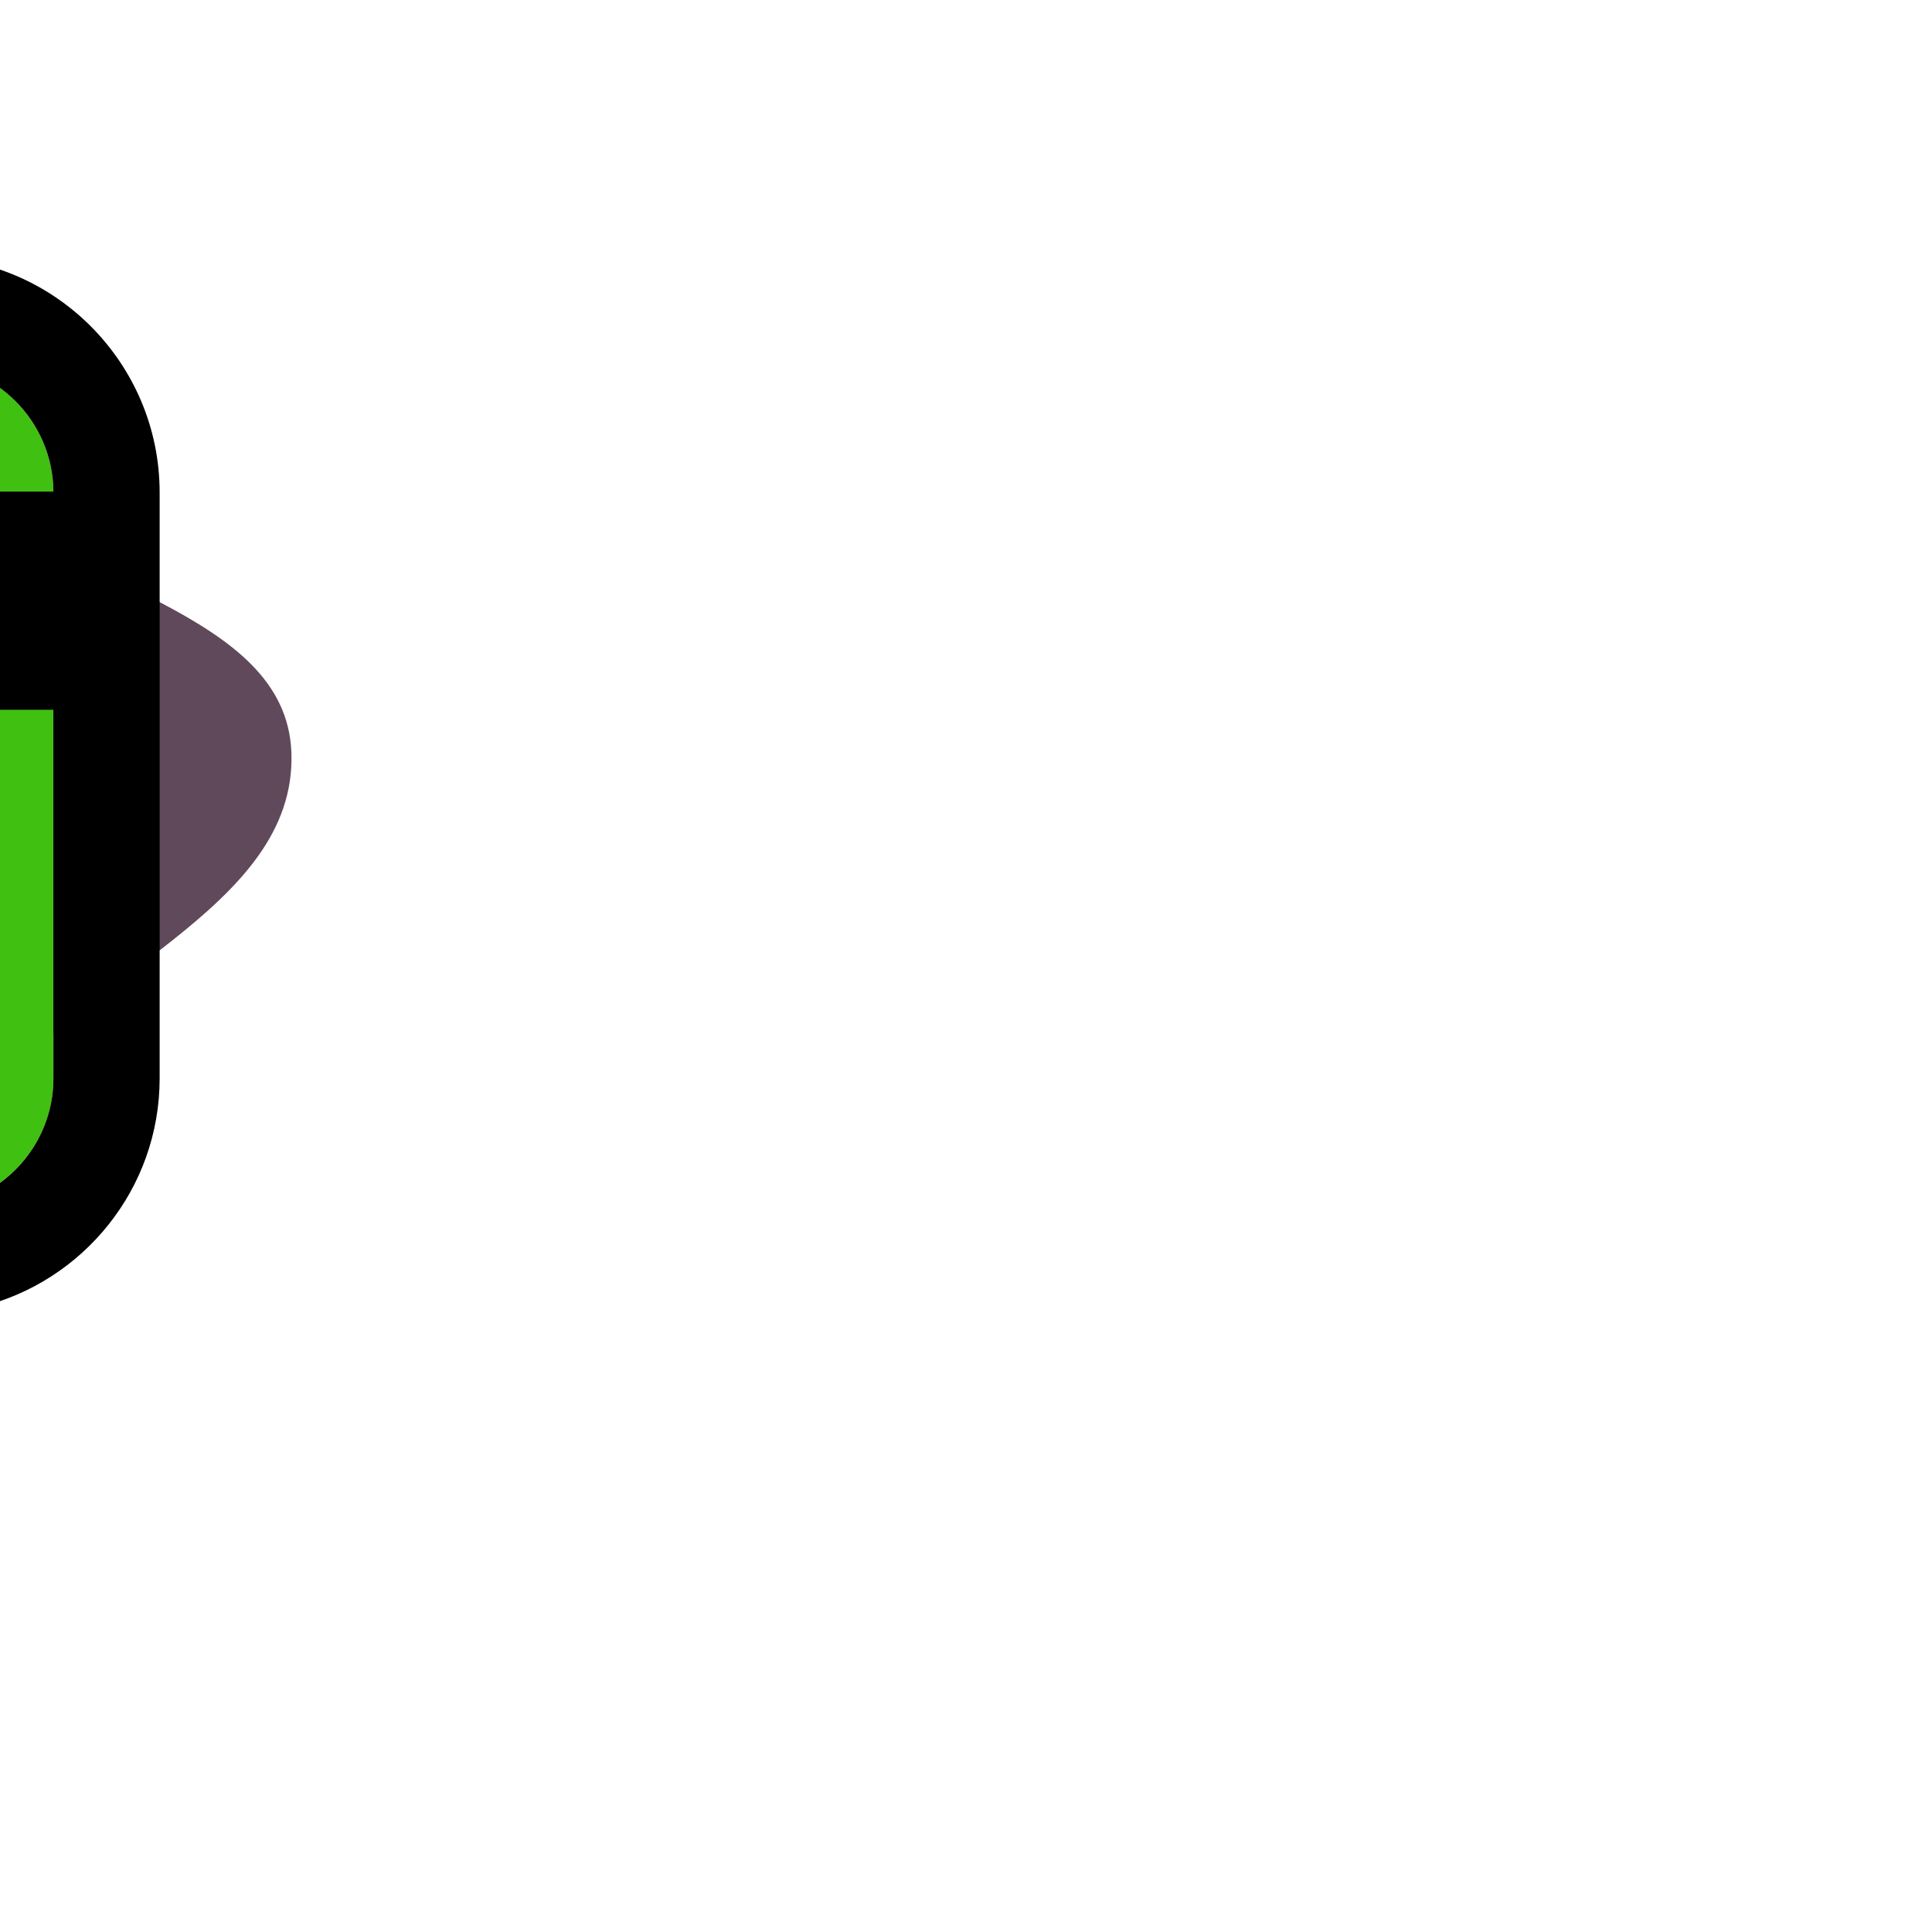 <!DOCTYPE svg PUBLIC "-//W3C//DTD SVG 1.1//EN" "http://www.w3.org/Graphics/SVG/1.1/DTD/svg11.dtd">
<!-- Uploaded to: SVG Repo, www.svgrepo.com, Transformed by: SVG Repo Mixer Tools -->
<svg height="800px" width="800px" version="1.1" id="Capa_1" xmlns="http://www.w3.org/2000/svg" xmlns:xlink="http://www.w3.org/1999/xlink" viewBox="-29.75 -29.75 357.00 357.00" xml:space="preserve" fill="#000000" stroke="#000000" stroke-width="0.003" transform="matrix(-1, 0, 0, 1, 0, 0)">
<g id="SVGRepo_bgCarrier" stroke-width="0">
<path transform="translate(-29.75, -29.75), scale(11.156)" d="M16,31.418C18.202,32.117,21.025,31.456,22.655,29.819C24.381,28.084,23.56,25.058,24.554,22.821C25.263,21.225,26.855,20.223,27.615,18.651C28.489,16.845,29.522,14.955,29.327,12.958C29.129,10.928,28.063,8.951,26.537,7.597C25.053,6.281,22.806,6.439,21.015,5.587C19.233,4.739,17.904,3.102,16,2.584C13.873,2.005,11.416,1.405,9.472,2.445C7.519,3.49,7.407,6.319,5.93,7.969C4.345,9.741,0.594,10.088,0.507,12.464C0.412,15.088,4.165,16.155,5.55,18.385C6.433,19.806,6.135,21.73,7.109,23.09C8.099,24.474,9.869,24.99,11.111,26.153C12.881,27.811,13.688,30.684,16,31.418" fill="#60495a" strokewidth="0"/>
</g>
<g id="SVGRepo_tracerCarrier" stroke-linecap="round" stroke-linejoin="round" stroke="#CCCCCC" stroke-width="1.785"/>
<g id="SVGRepo_iconCarrier"> <g> <g id="XMLID_40_"> <g> <path style="fill:#40c011;" d="M110.48,159.54v19.63H73.19v-19.63c0-10.28,8.37-18.64,18.65-18.64S110.48,149.26,110.48,159.54z"/> <path style="fill:#0ec833;" d="M130.6,198.79v54.13c0,3.97-3.23,7.2-7.2,7.2H60.27c-3.96,0-7.19-3.23-7.19-7.2v-54.13H130.6z M101.65,237.55v-16.19c0-5.42-4.39-9.81-9.81-9.81c-5.42,0-9.82,4.39-9.82,9.81v16.19c0,5.42,4.4,9.82,9.82,9.82 C97.26,247.37,101.65,242.97,101.65,237.55z"/> <path style="fill:#40c011;" d="M277.62,61.08H19.88c0.1-13.09,10.78-23.7,23.88-23.7h209.98 C266.85,37.38,277.52,47.99,277.62,61.08z"/> <path style="fill:#40c011;" d="M277.63,101.39v68.12c0,13.17-10.72,23.89-23.89,23.89H150.22v-4.42c0-5.42-4.39-9.81-9.81-9.81 h-10.3v-19.63c0-21.1-17.17-38.26-38.27-38.26c-21.11,0-38.27,17.16-38.27,38.26v19.63H43.26c-5.41,0-9.81,4.39-9.81,9.81v2.06 c-8.02-3.85-13.57-12.05-13.57-21.53v-68.12H277.63z"/> <path d="M297.25,61.26v108.25c0,23.99-19.52,43.51-43.51,43.51H150.22v39.9c0,14.79-12.03,26.83-26.82,26.83H60.27 c-14.79,0-26.82-12.04-26.82-26.83v-41.16c-19.03-4.64-33.2-21.81-33.2-42.25V61.26c0-23.99,19.52-43.51,43.51-43.51h209.98 C277.73,17.75,297.25,37.27,297.25,61.26z M277.63,169.51v-68.12H19.88v68.12c0,9.48,5.55,17.68,13.57,21.53v-2.06 c0-5.42,4.4-9.81,9.81-9.81h10.31v-19.63c0-21.1,17.16-38.26,38.27-38.26c21.1,0,38.27,17.16,38.27,38.26v19.63h10.3 c5.42,0,9.81,4.39,9.81,9.81v4.42h103.52C266.91,193.4,277.63,182.68,277.63,169.51z M19.88,61.08h257.74 c-0.1-13.09-10.77-23.7-23.88-23.7H43.76C30.66,37.38,19.98,47.99,19.88,61.08z M130.6,252.92v-54.13H53.08v54.13 c0,3.97,3.23,7.2,7.19,7.2h63.13C127.37,260.12,130.6,256.89,130.6,252.92z M110.48,179.17v-19.63 c0-10.28-8.36-18.64-18.64-18.64s-18.65,8.36-18.65,18.64v19.63H110.48z"/> <path d="M101.65,221.36v16.19c0,5.42-4.39,9.82-9.81,9.82c-5.42,0-9.82-4.4-9.82-9.82v-16.19c0-5.42,4.4-9.81,9.82-9.81 C97.26,211.55,101.65,215.94,101.65,221.36z"/> </g> <g> </g> </g> </g> </g>
</svg>